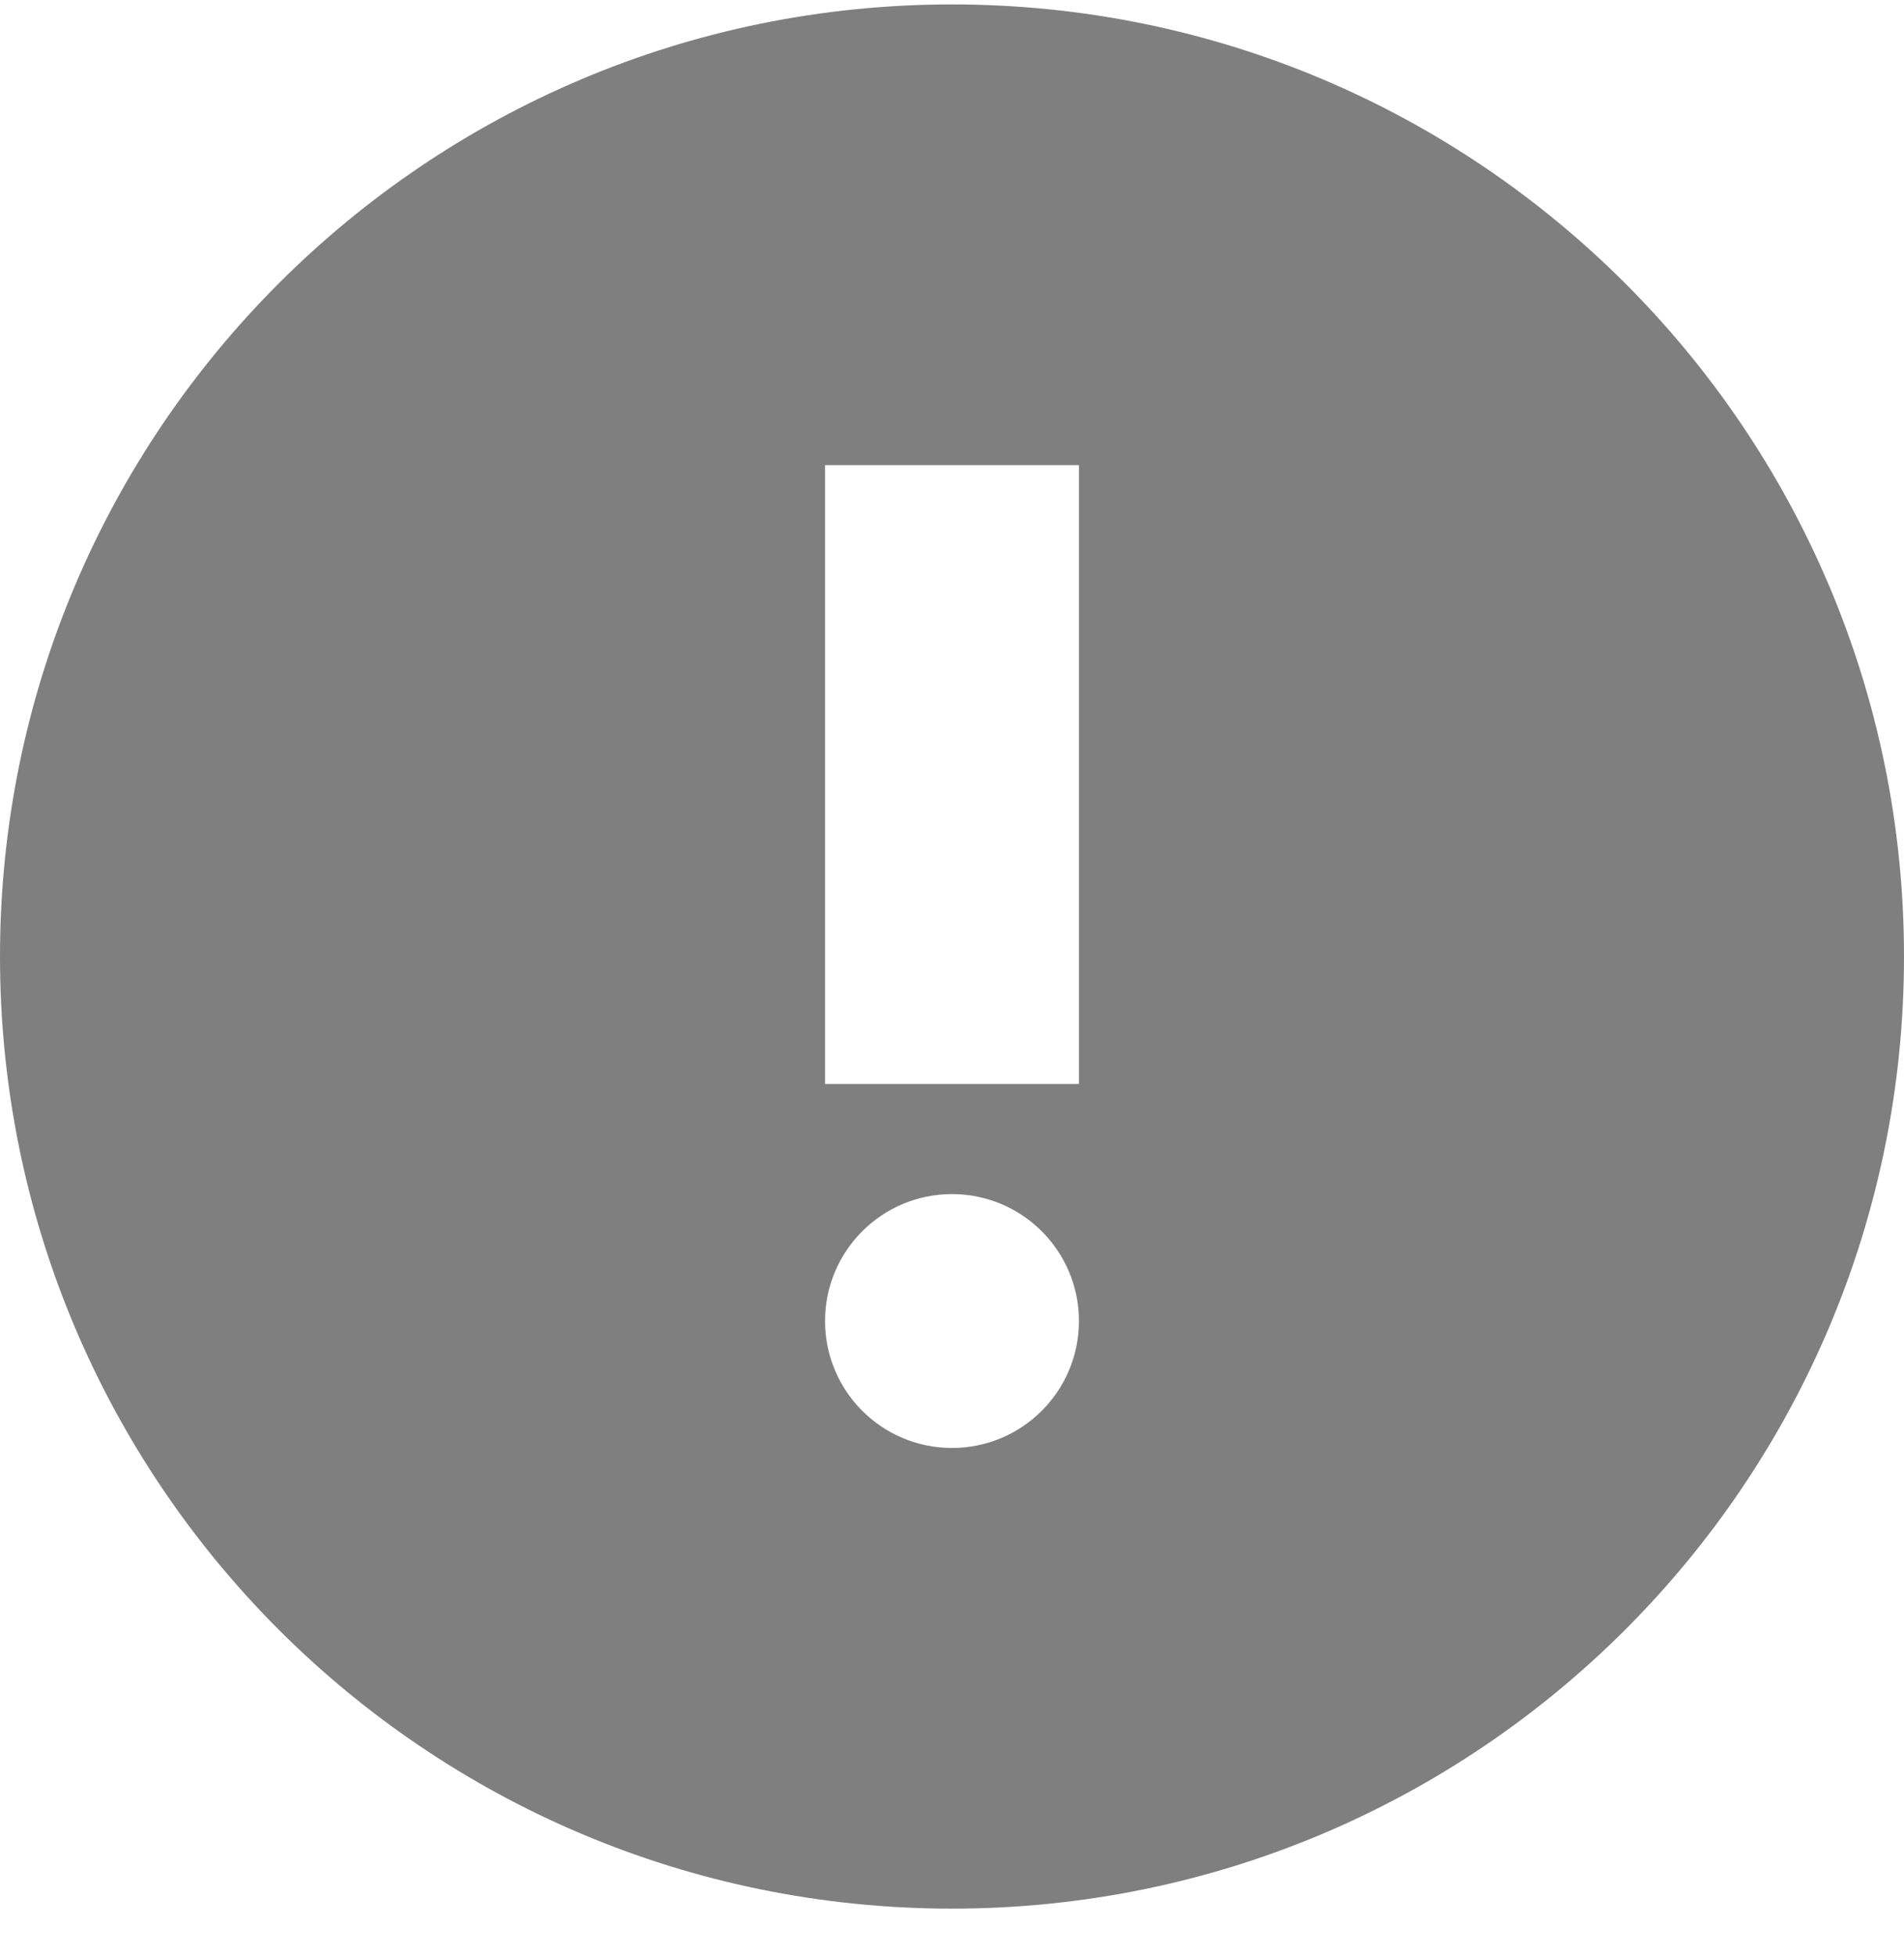 <svg width="37" height="38" viewBox="0 0 37 38" fill="none" xmlns="http://www.w3.org/2000/svg">
<path fill-rule="evenodd" clip-rule="evenodd" d="M37 18.586C37 28.804 28.717 37.086 18.5 37.086C8.283 37.086 0 28.804 0 18.586C0 8.369 8.283 0.086 18.5 0.086C28.717 0.086 37 8.369 37 18.586ZM20.967 9.038V21.063H16.033V9.038H20.967ZM18.5 28.135C19.862 28.135 20.967 27.031 20.967 25.669C20.967 24.306 19.862 23.202 18.5 23.202C17.138 23.202 16.033 24.306 16.033 25.669C16.033 27.031 17.138 28.135 18.5 28.135Z" fill="black" fill-opacity="0.5"/>
</svg>
